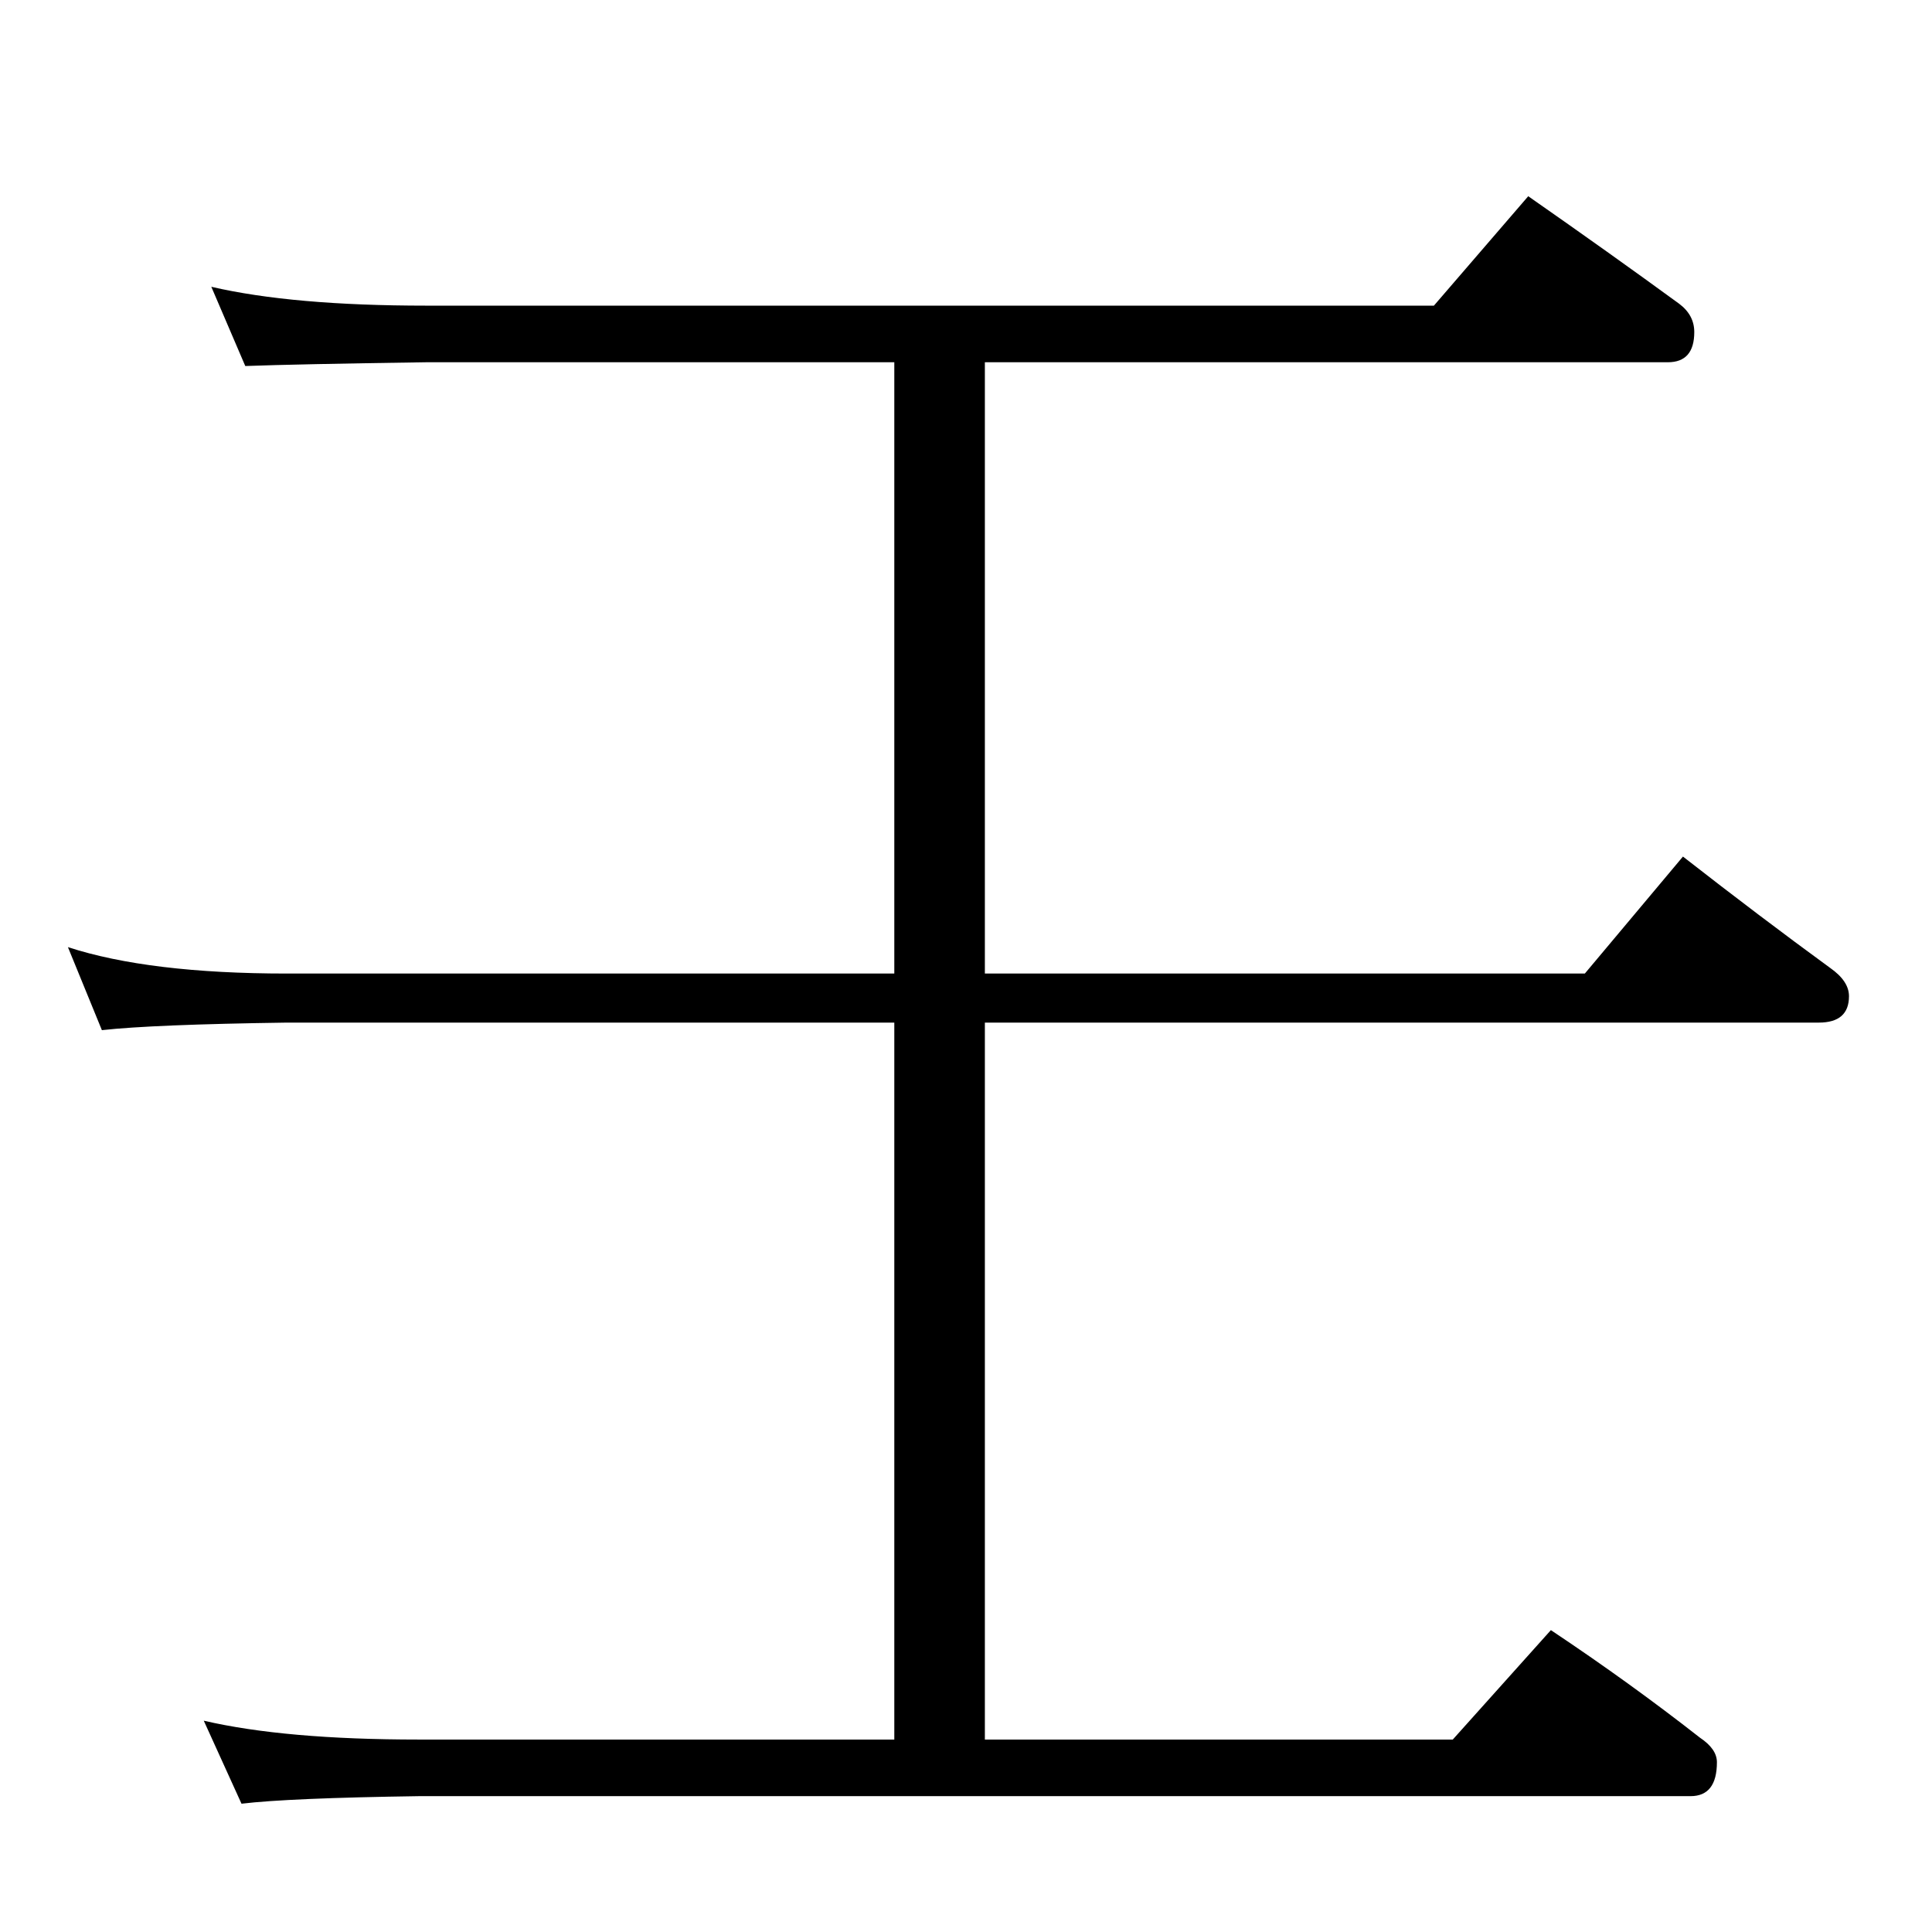 <?xml version="1.0" standalone="no"?>
<!DOCTYPE svg PUBLIC "-//W3C//DTD SVG 1.1//EN" "http://www.w3.org/Graphics/SVG/1.1/DTD/svg11.dtd" >
<svg xmlns="http://www.w3.org/2000/svg" xmlns:xlink="http://www.w3.org/1999/xlink" version="1.1" viewBox="0 -204 1024 1024">
  <g transform="matrix(1 0 0 -1 0 820)">
   <path fill="currentColor"
d="M112 872q43 -10 114 -10h534l50 58q43 -30 80 -57q8 -6 8 -15q0 -16 -14 -16h-362v-324h318l52 62q41 -32 78 -59q10 -7 10 -15q0 -14 -16 -14h-442v-380h248l52 58q42 -28 79 -57q9 -6 9 -13q0 -18 -14 -18h-674q-69 -1 -94 -4l-20 44q43 -10 114 -10h252v380h-322
q-71 -1 -98 -4l-18 44q43 -14 116 -14h322v324h-248q-69 -1 -96 -2z" />
  </g>

</svg>
